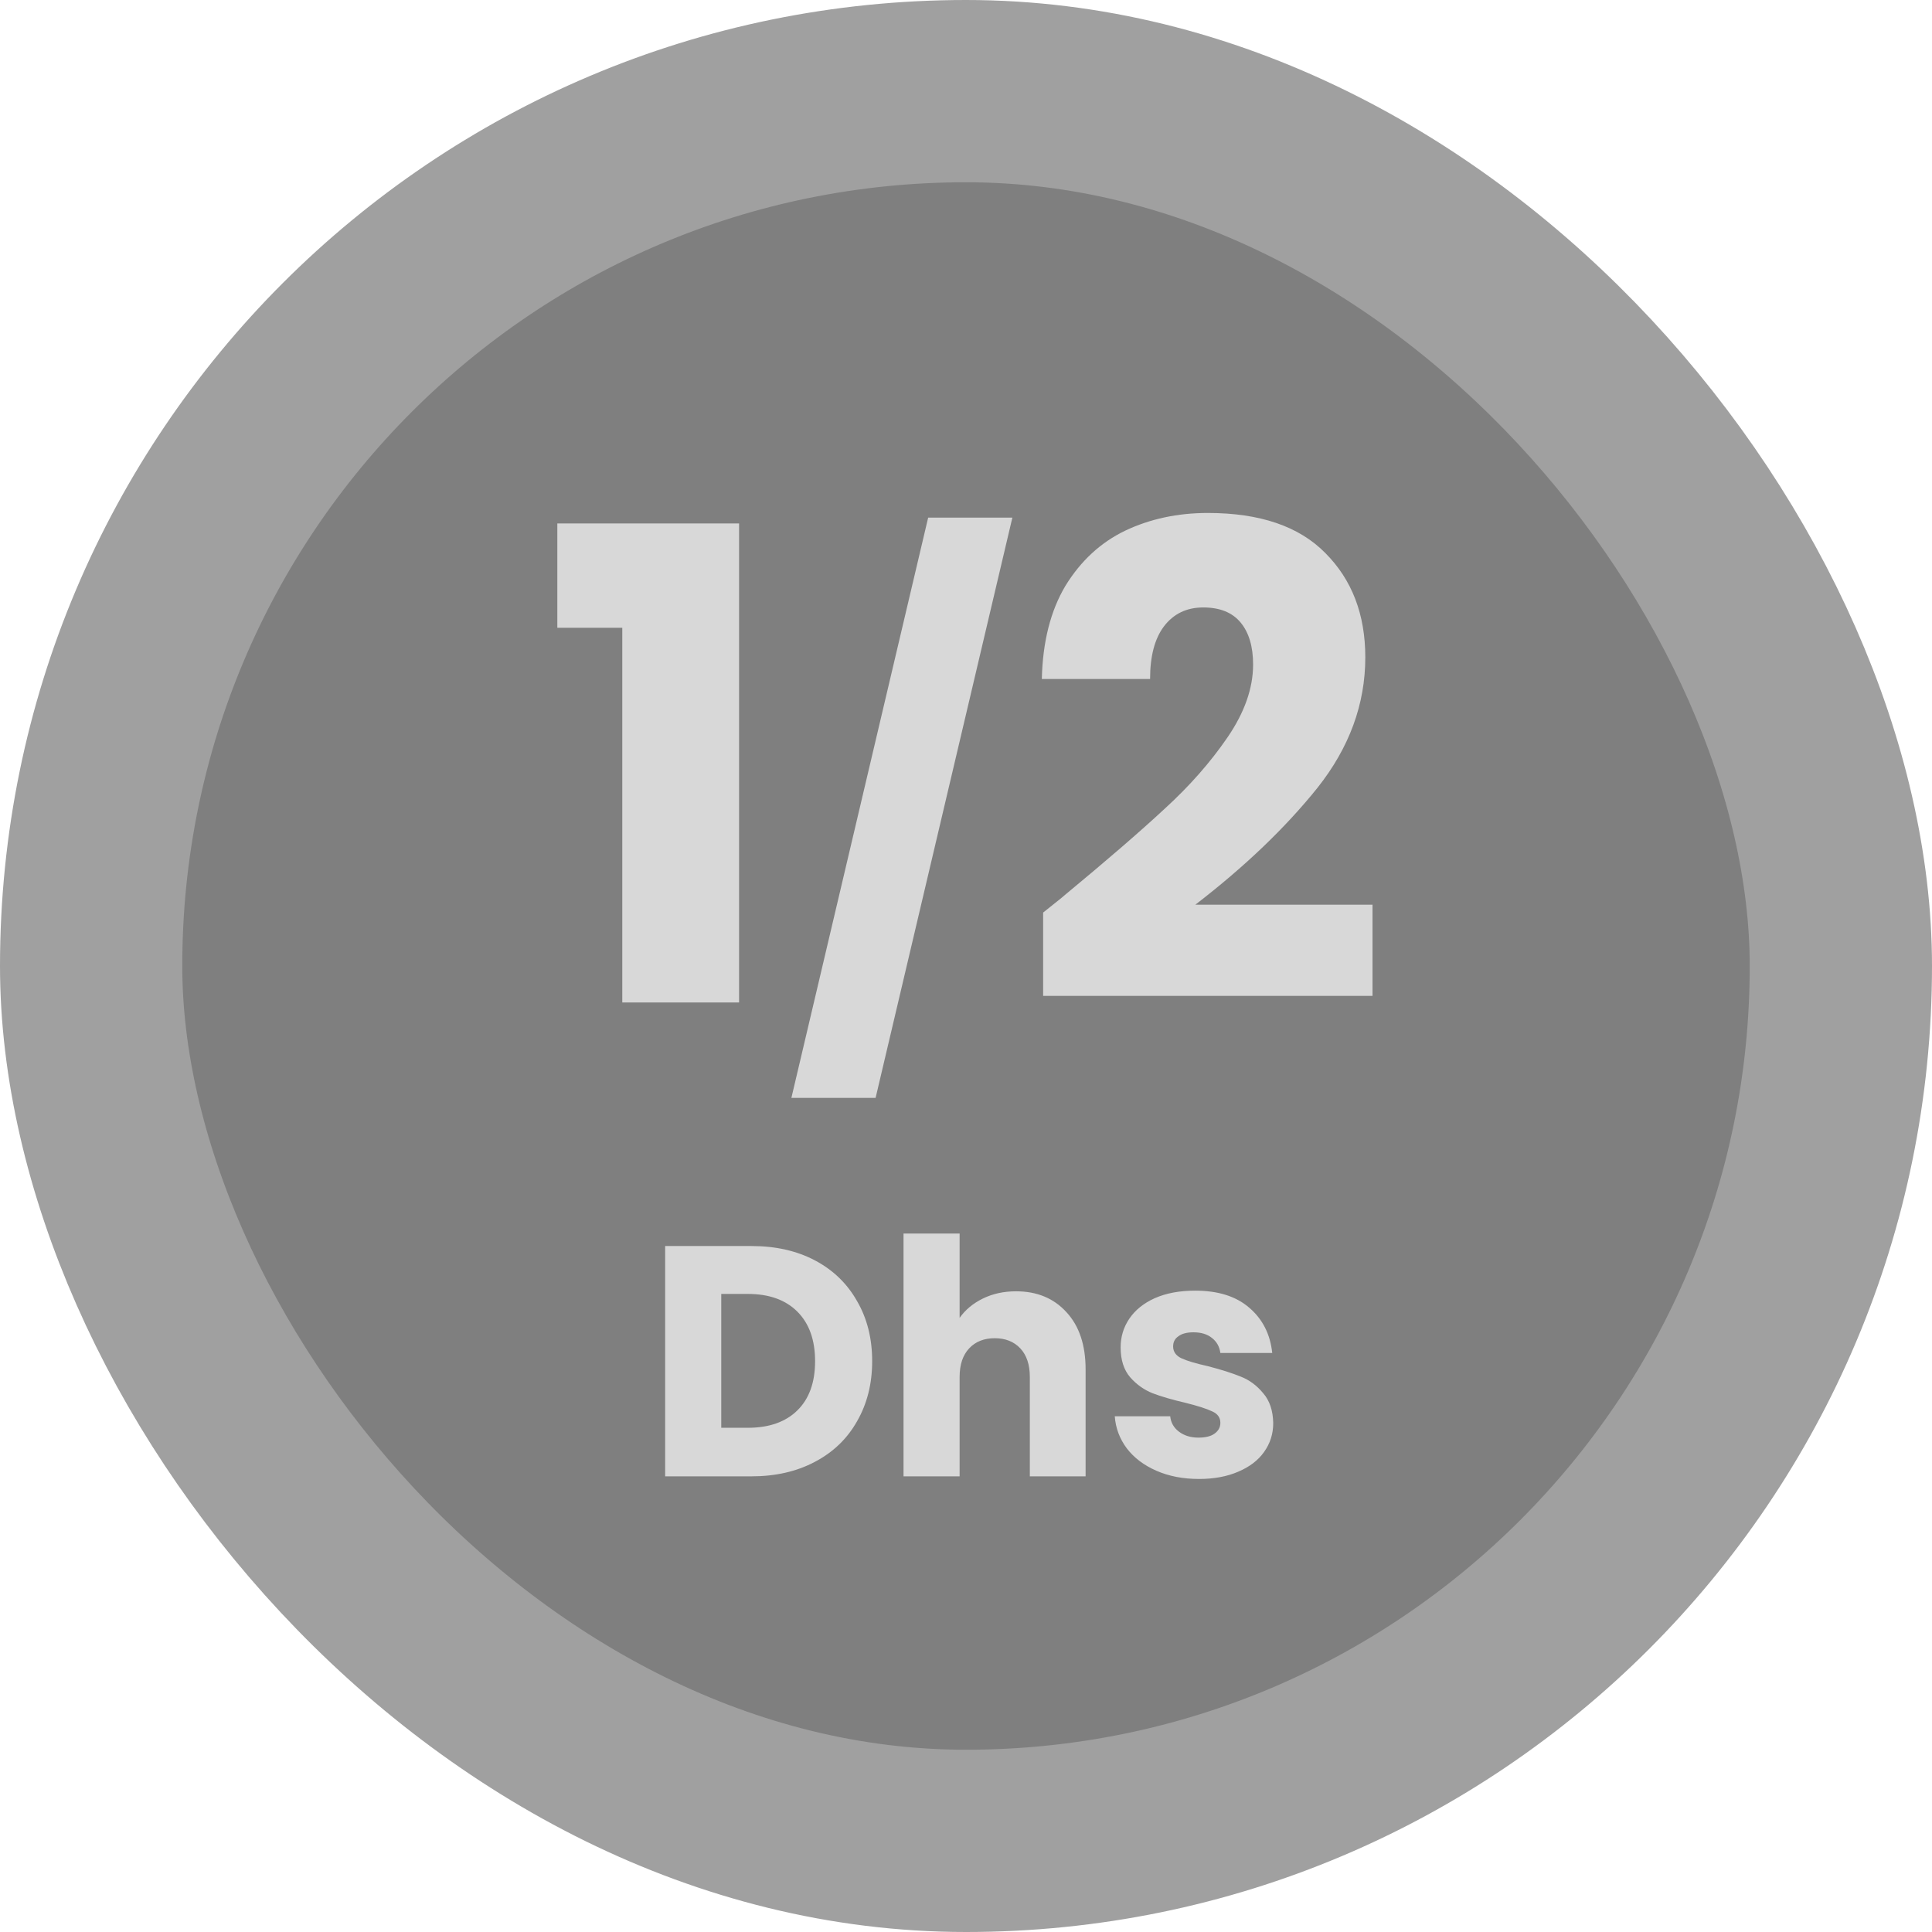 <svg width="53" height="53" viewBox="0 0 53 53" fill="none" xmlns="http://www.w3.org/2000/svg">
<rect x="2.5" y="2.5" width="48" height="48" rx="24" fill="#7F7F7F"/>
<rect x="2.5" y="2.5" width="48" height="48" rx="24" stroke="#A0A0A0" stroke-width="5"/>
<path d="M15.289 17.222V14.36H20.275V27.5H17.071V17.222H15.289ZM27.772 14.2L24.02 30.118H21.71L25.462 14.2H27.772ZM28.616 25.034C29.024 24.71 29.21 24.56 29.174 24.584C30.35 23.612 31.274 22.814 31.946 22.19C32.63 21.566 33.206 20.912 33.674 20.228C34.142 19.544 34.376 18.878 34.376 18.23C34.376 17.738 34.262 17.354 34.034 17.078C33.806 16.802 33.464 16.664 33.008 16.664C32.552 16.664 32.192 16.838 31.928 17.186C31.676 17.522 31.55 18.002 31.55 18.626H28.58C28.604 17.606 28.82 16.754 29.228 16.07C29.648 15.386 30.194 14.882 30.866 14.558C31.55 14.234 32.306 14.072 33.134 14.072C34.562 14.072 35.636 14.438 36.356 15.17C37.088 15.902 37.454 16.856 37.454 18.032C37.454 19.316 37.016 20.51 36.14 21.614C35.264 22.706 34.148 23.774 32.792 24.818H37.652V27.32H28.616V25.034ZM20.614 34.182C21.28 34.182 21.862 34.314 22.36 34.578C22.858 34.842 23.242 35.214 23.512 35.694C23.788 36.168 23.926 36.717 23.926 37.341C23.926 37.959 23.788 38.508 23.512 38.988C23.242 39.468 22.855 39.84 22.351 40.104C21.853 40.368 21.274 40.5 20.614 40.5H18.247V34.182H20.614ZM20.515 39.168C21.097 39.168 21.55 39.009 21.874 38.691C22.198 38.373 22.36 37.923 22.36 37.341C22.36 36.759 22.198 36.306 21.874 35.982C21.55 35.658 21.097 35.496 20.515 35.496H19.786V39.168H20.515ZM27.873 35.424C28.449 35.424 28.911 35.616 29.259 36C29.607 36.378 29.781 36.9 29.781 37.566V40.5H28.251V37.773C28.251 37.437 28.164 37.176 27.99 36.99C27.816 36.804 27.582 36.711 27.288 36.711C26.994 36.711 26.76 36.804 26.586 36.99C26.412 37.176 26.325 37.437 26.325 37.773V40.5H24.786V33.84H26.325V36.153C26.481 35.931 26.694 35.754 26.964 35.622C27.234 35.49 27.537 35.424 27.873 35.424ZM32.894 40.572C32.456 40.572 32.066 40.497 31.724 40.347C31.381 40.197 31.111 39.993 30.913 39.735C30.715 39.471 30.605 39.177 30.581 38.853H32.102C32.12 39.027 32.2 39.168 32.344 39.276C32.489 39.384 32.666 39.438 32.876 39.438C33.068 39.438 33.215 39.402 33.316 39.33C33.425 39.252 33.478 39.153 33.478 39.033C33.478 38.889 33.404 38.784 33.254 38.718C33.103 38.646 32.861 38.568 32.525 38.484C32.164 38.4 31.864 38.313 31.625 38.223C31.384 38.127 31.177 37.98 31.003 37.782C30.829 37.578 30.742 37.305 30.742 36.963C30.742 36.675 30.82 36.414 30.977 36.18C31.139 35.94 31.372 35.751 31.678 35.613C31.991 35.475 32.359 35.406 32.785 35.406C33.416 35.406 33.91 35.562 34.27 35.874C34.636 36.186 34.846 36.6 34.901 37.116H33.478C33.455 36.942 33.377 36.804 33.245 36.702C33.118 36.6 32.95 36.549 32.74 36.549C32.56 36.549 32.422 36.585 32.327 36.657C32.23 36.723 32.182 36.816 32.182 36.936C32.182 37.08 32.258 37.188 32.407 37.26C32.563 37.332 32.803 37.404 33.127 37.476C33.499 37.572 33.803 37.668 34.036 37.764C34.27 37.854 34.474 38.004 34.648 38.214C34.828 38.418 34.922 38.694 34.928 39.042C34.928 39.336 34.843 39.6 34.675 39.834C34.514 40.062 34.276 40.242 33.965 40.374C33.658 40.506 33.301 40.572 32.894 40.572Z" fill="#D8D8D8"/>
</svg>
